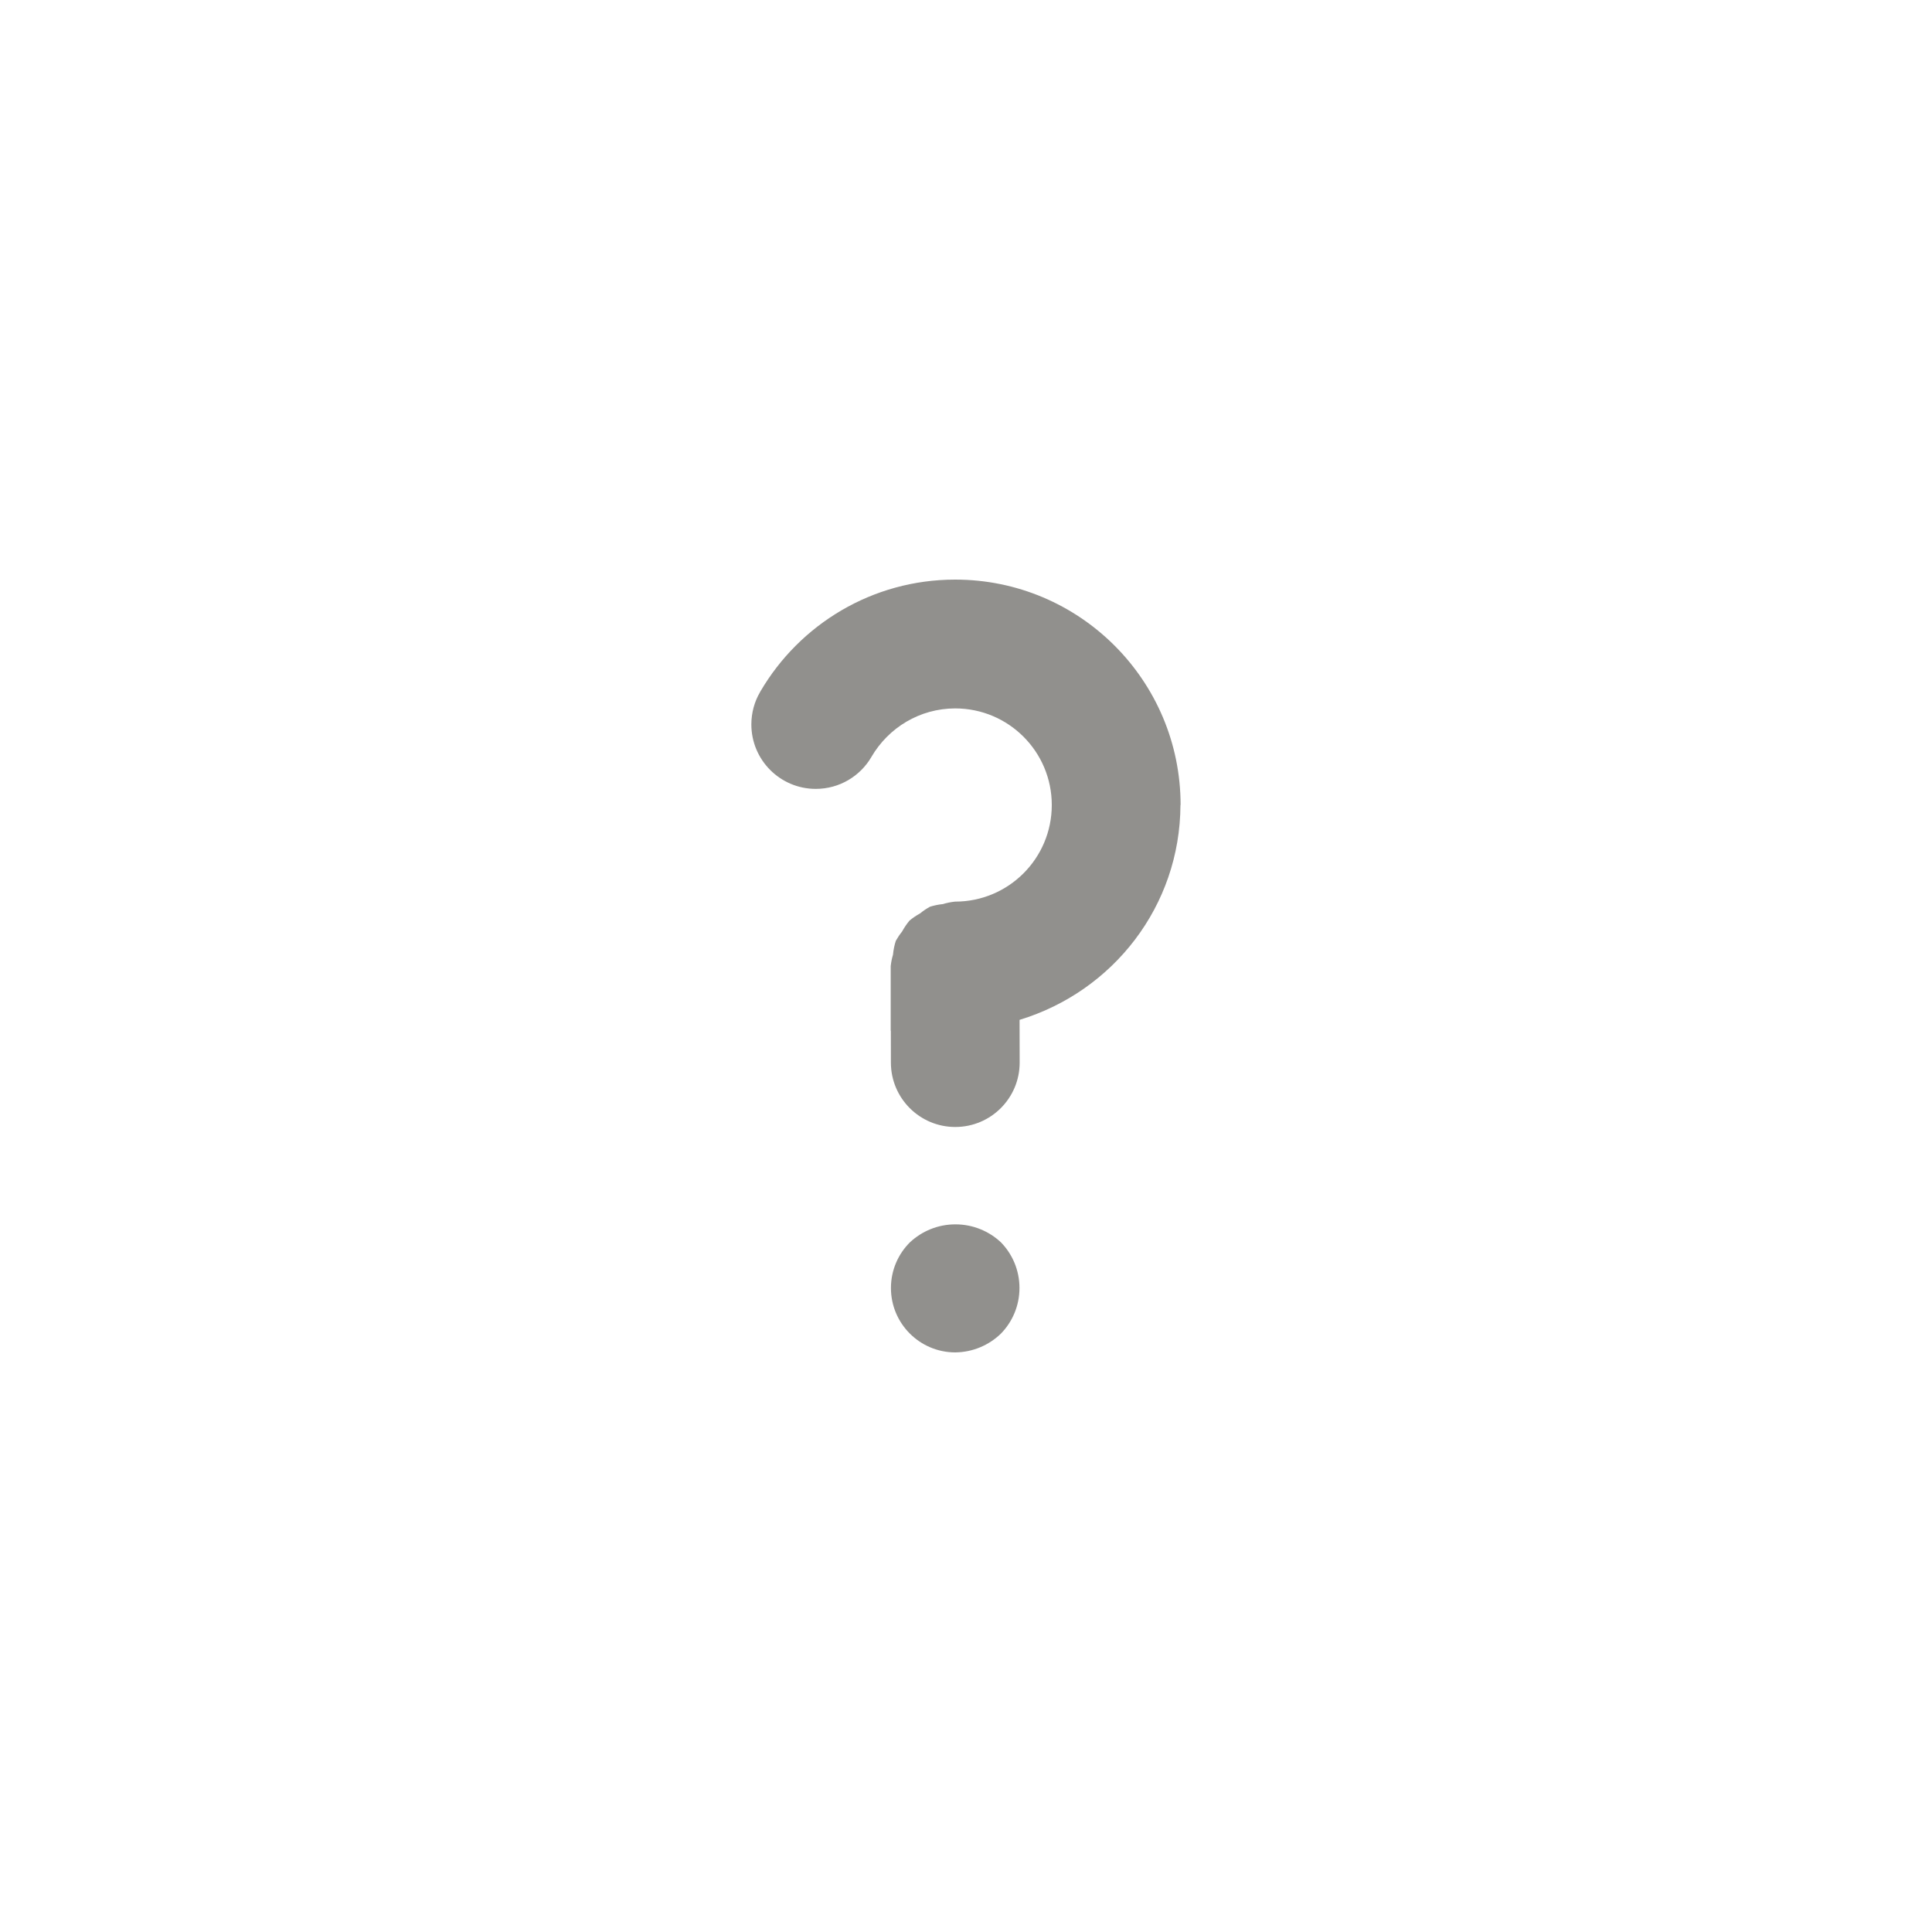 <!-- Generated by IcoMoon.io -->
<svg version="1.1" xmlns="http://www.w3.org/2000/svg" width="40" height="40" viewBox="0 0 40 40">
<title>question</title>
<path fill="#91908d" d="M24.443 16.667c-0-2.577-2.089-4.667-4.667-4.667-1.718 0-3.22 0.929-4.030 2.311l-0.012 0.022c-0.112 0.191-0.178 0.421-0.178 0.666 0 0.736 0.597 1.334 1.334 1.334 0.491 0 0.92-0.265 1.151-0.66l0.003-0.006c0.353-0.601 0.996-0.999 1.732-1h0c1.105 0 2 0.895 2 2s-0.895 2-2 2v0h-0.003c-0.094 0.010-0.179 0.028-0.261 0.054l0.009-0.003c-0.099 0.010-0.188 0.030-0.275 0.057l0.010-0.003c-0.079 0.043-0.147 0.089-0.21 0.142l0.002-0.002c-0.082 0.045-0.153 0.094-0.218 0.148l0.002-0.002c-0.057 0.068-0.109 0.144-0.153 0.224l-0.004 0.007c-0.046 0.056-0.088 0.119-0.126 0.186l-0.003 0.007c-0.027 0.082-0.047 0.178-0.057 0.277l-0 0.006c-0.021 0.068-0.038 0.147-0.047 0.229l-0.001 0.006v1.333l0.003 0.015 0.001 0.655c0.002 0.735 0.598 1.33 1.333 1.33h0.003c0.735-0.002 1.33-0.598 1.33-1.333 0-0.001 0-0.002 0-0.003v0l-0.002-0.882c1.937-0.589 3.323-2.356 3.331-4.447v-0.001zM18.84 25.72c-0.244 0.242-0.394 0.577-0.394 0.947 0 0.734 0.594 1.33 1.327 1.333h0c0.368-0.003 0.702-0.15 0.948-0.387l-0 0c0.239-0.244 0.386-0.578 0.386-0.947s-0.147-0.703-0.386-0.947l0 0c-0.246-0.229-0.576-0.37-0.94-0.37s-0.694 0.141-0.941 0.371l0.001-0.001z"></path>
</svg>
